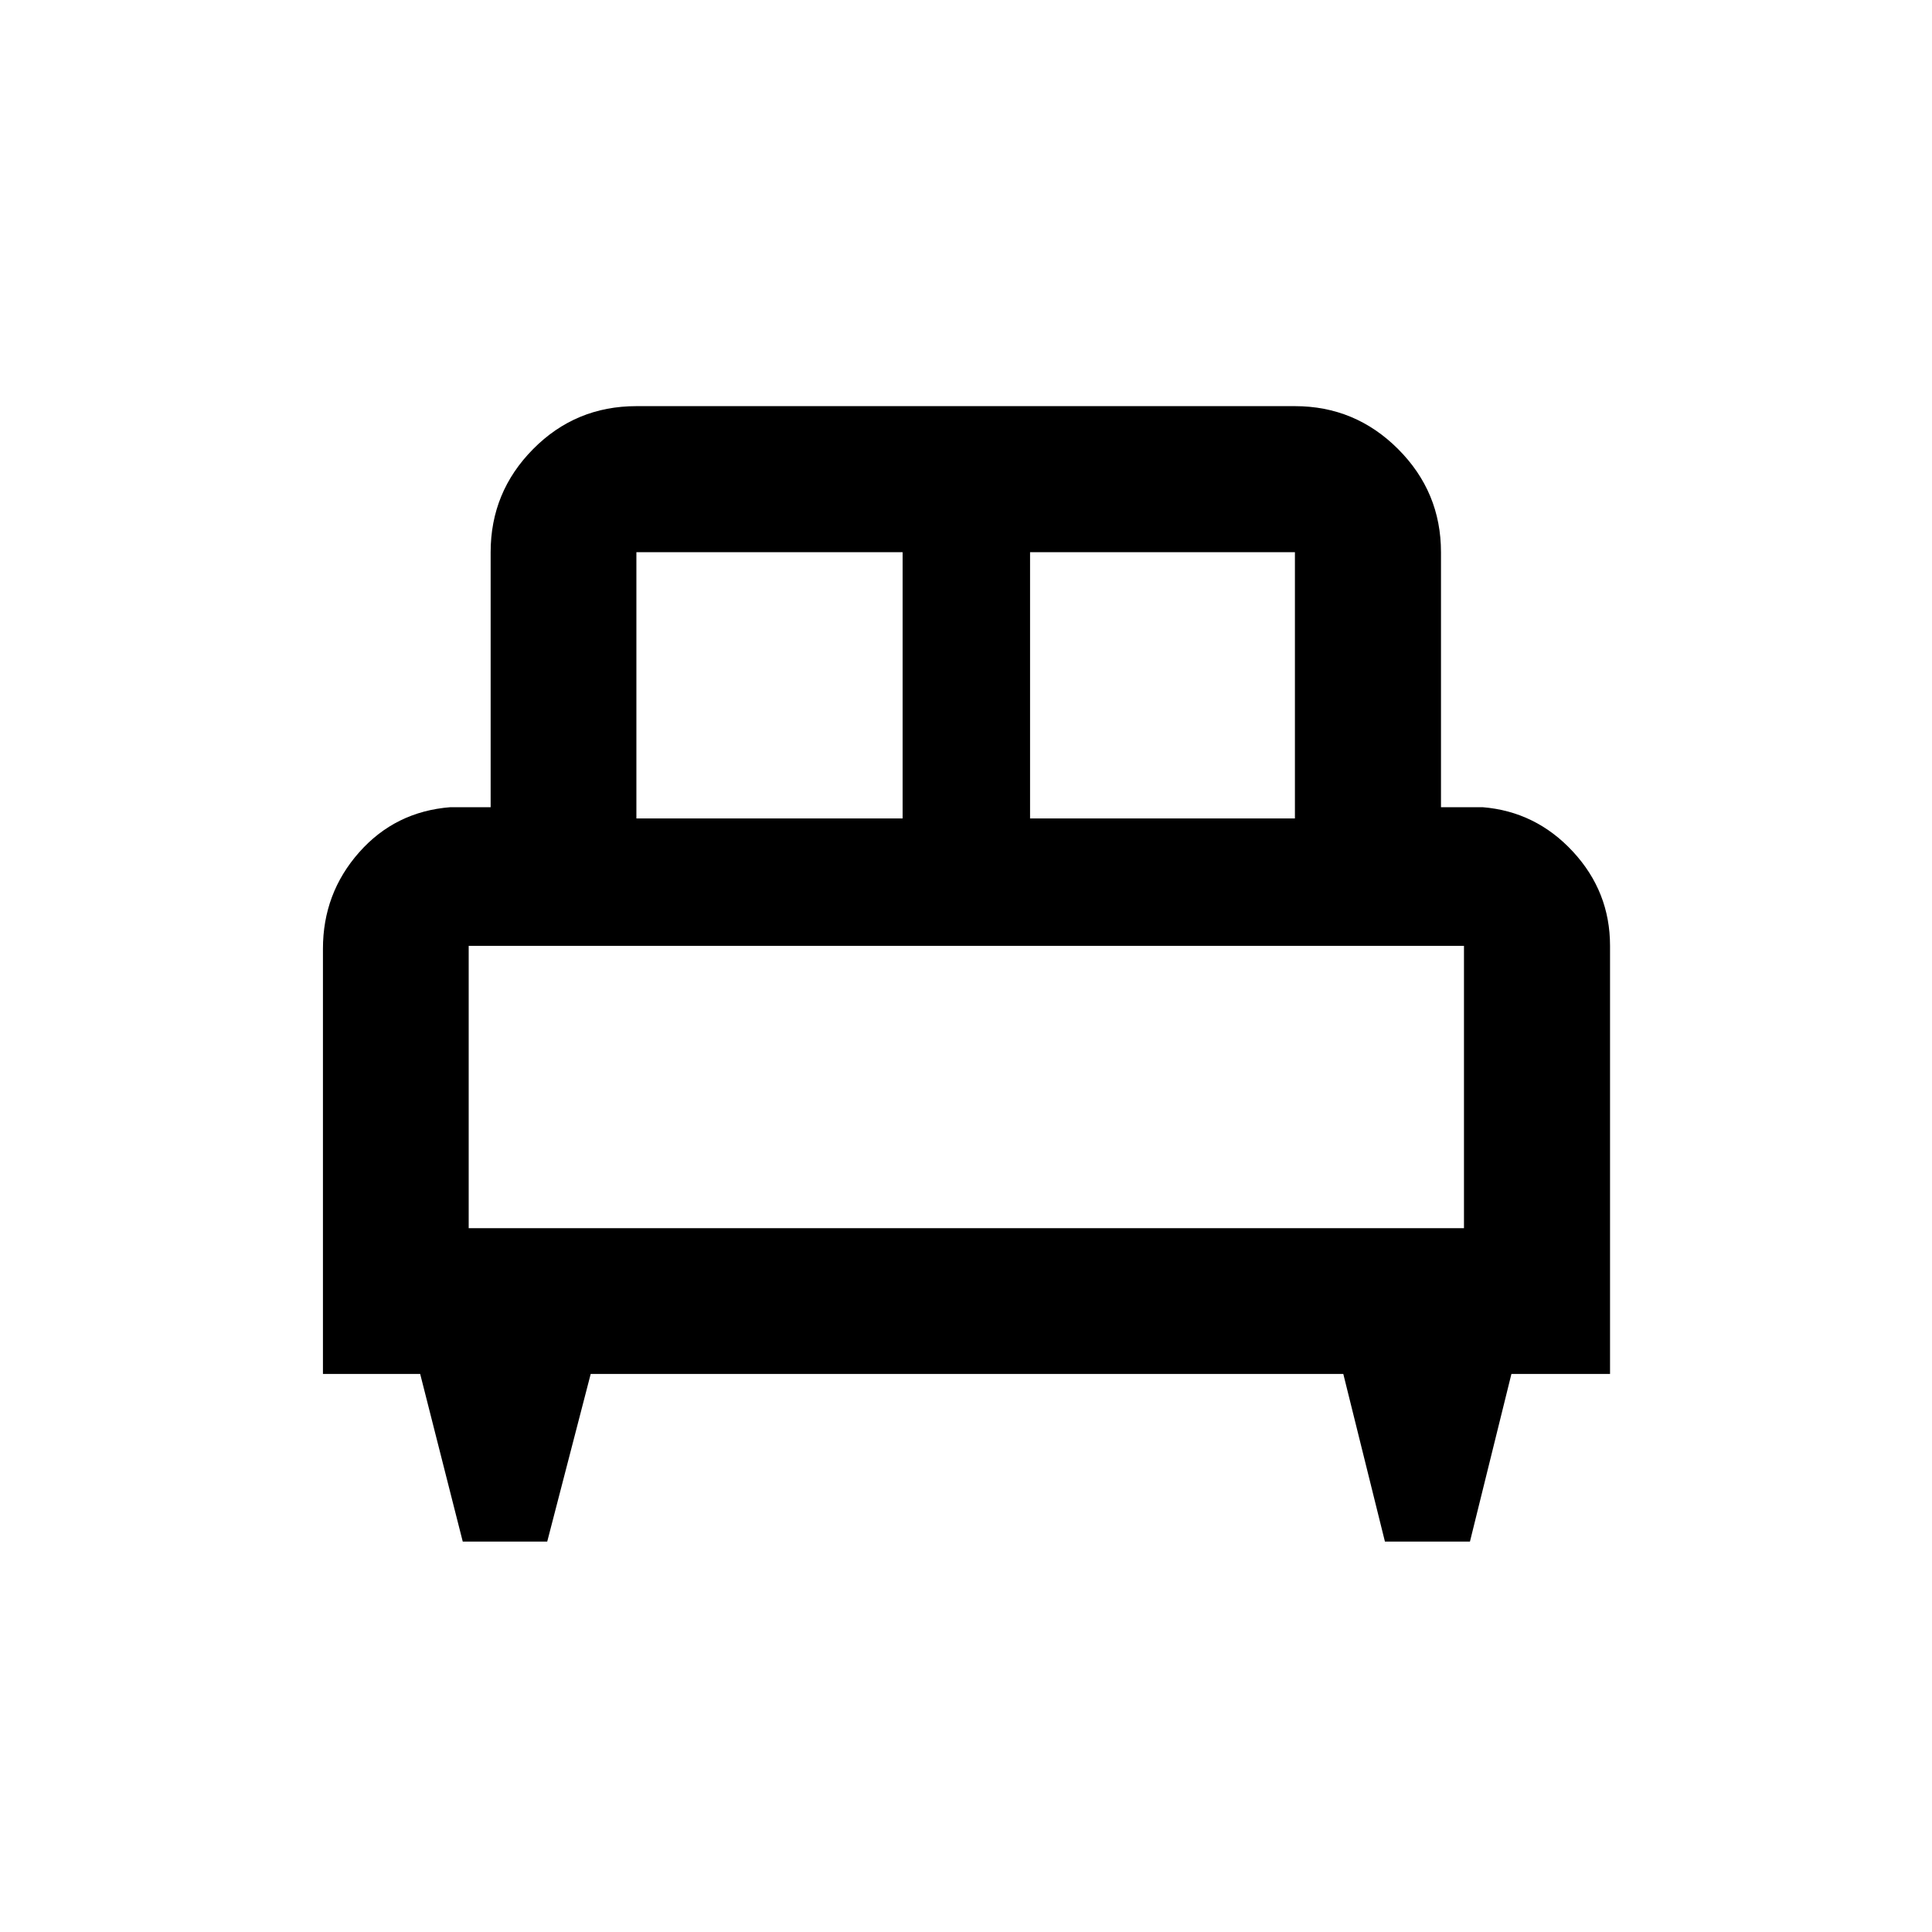 <svg xmlns="http://www.w3.org/2000/svg" height="40" viewBox="0 -960 960 960" width="40"><path d="M271.91-193.99h-41.97l-21.16-83.31h-48.31v-211.27q0-27.54 17.95-47.87 17.95-20.32 45.38-22.47h20v-126.7q0-29.94 21.12-51.26 21.12-21.32 51.3-21.32h327.22q29.94 0 51.26 21.32 21.32 21.32 21.32 51.26v126.7h20.67q26.44 2.15 44.89 22.07 18.44 19.92 18.44 46.77v212.77h-49l-20.61 83.31h-42.24l-20.69-83.31H293.52l-21.61 83.31Zm239.92-359.34h131.61v-132.28H511.83v132.28Zm-195.61 0H448.5v-132.28H316.22v132.28Zm-83.33 203.61h494.55V-490H232.89v140.28Zm494.55 0H232.89h494.55Z"/></svg>